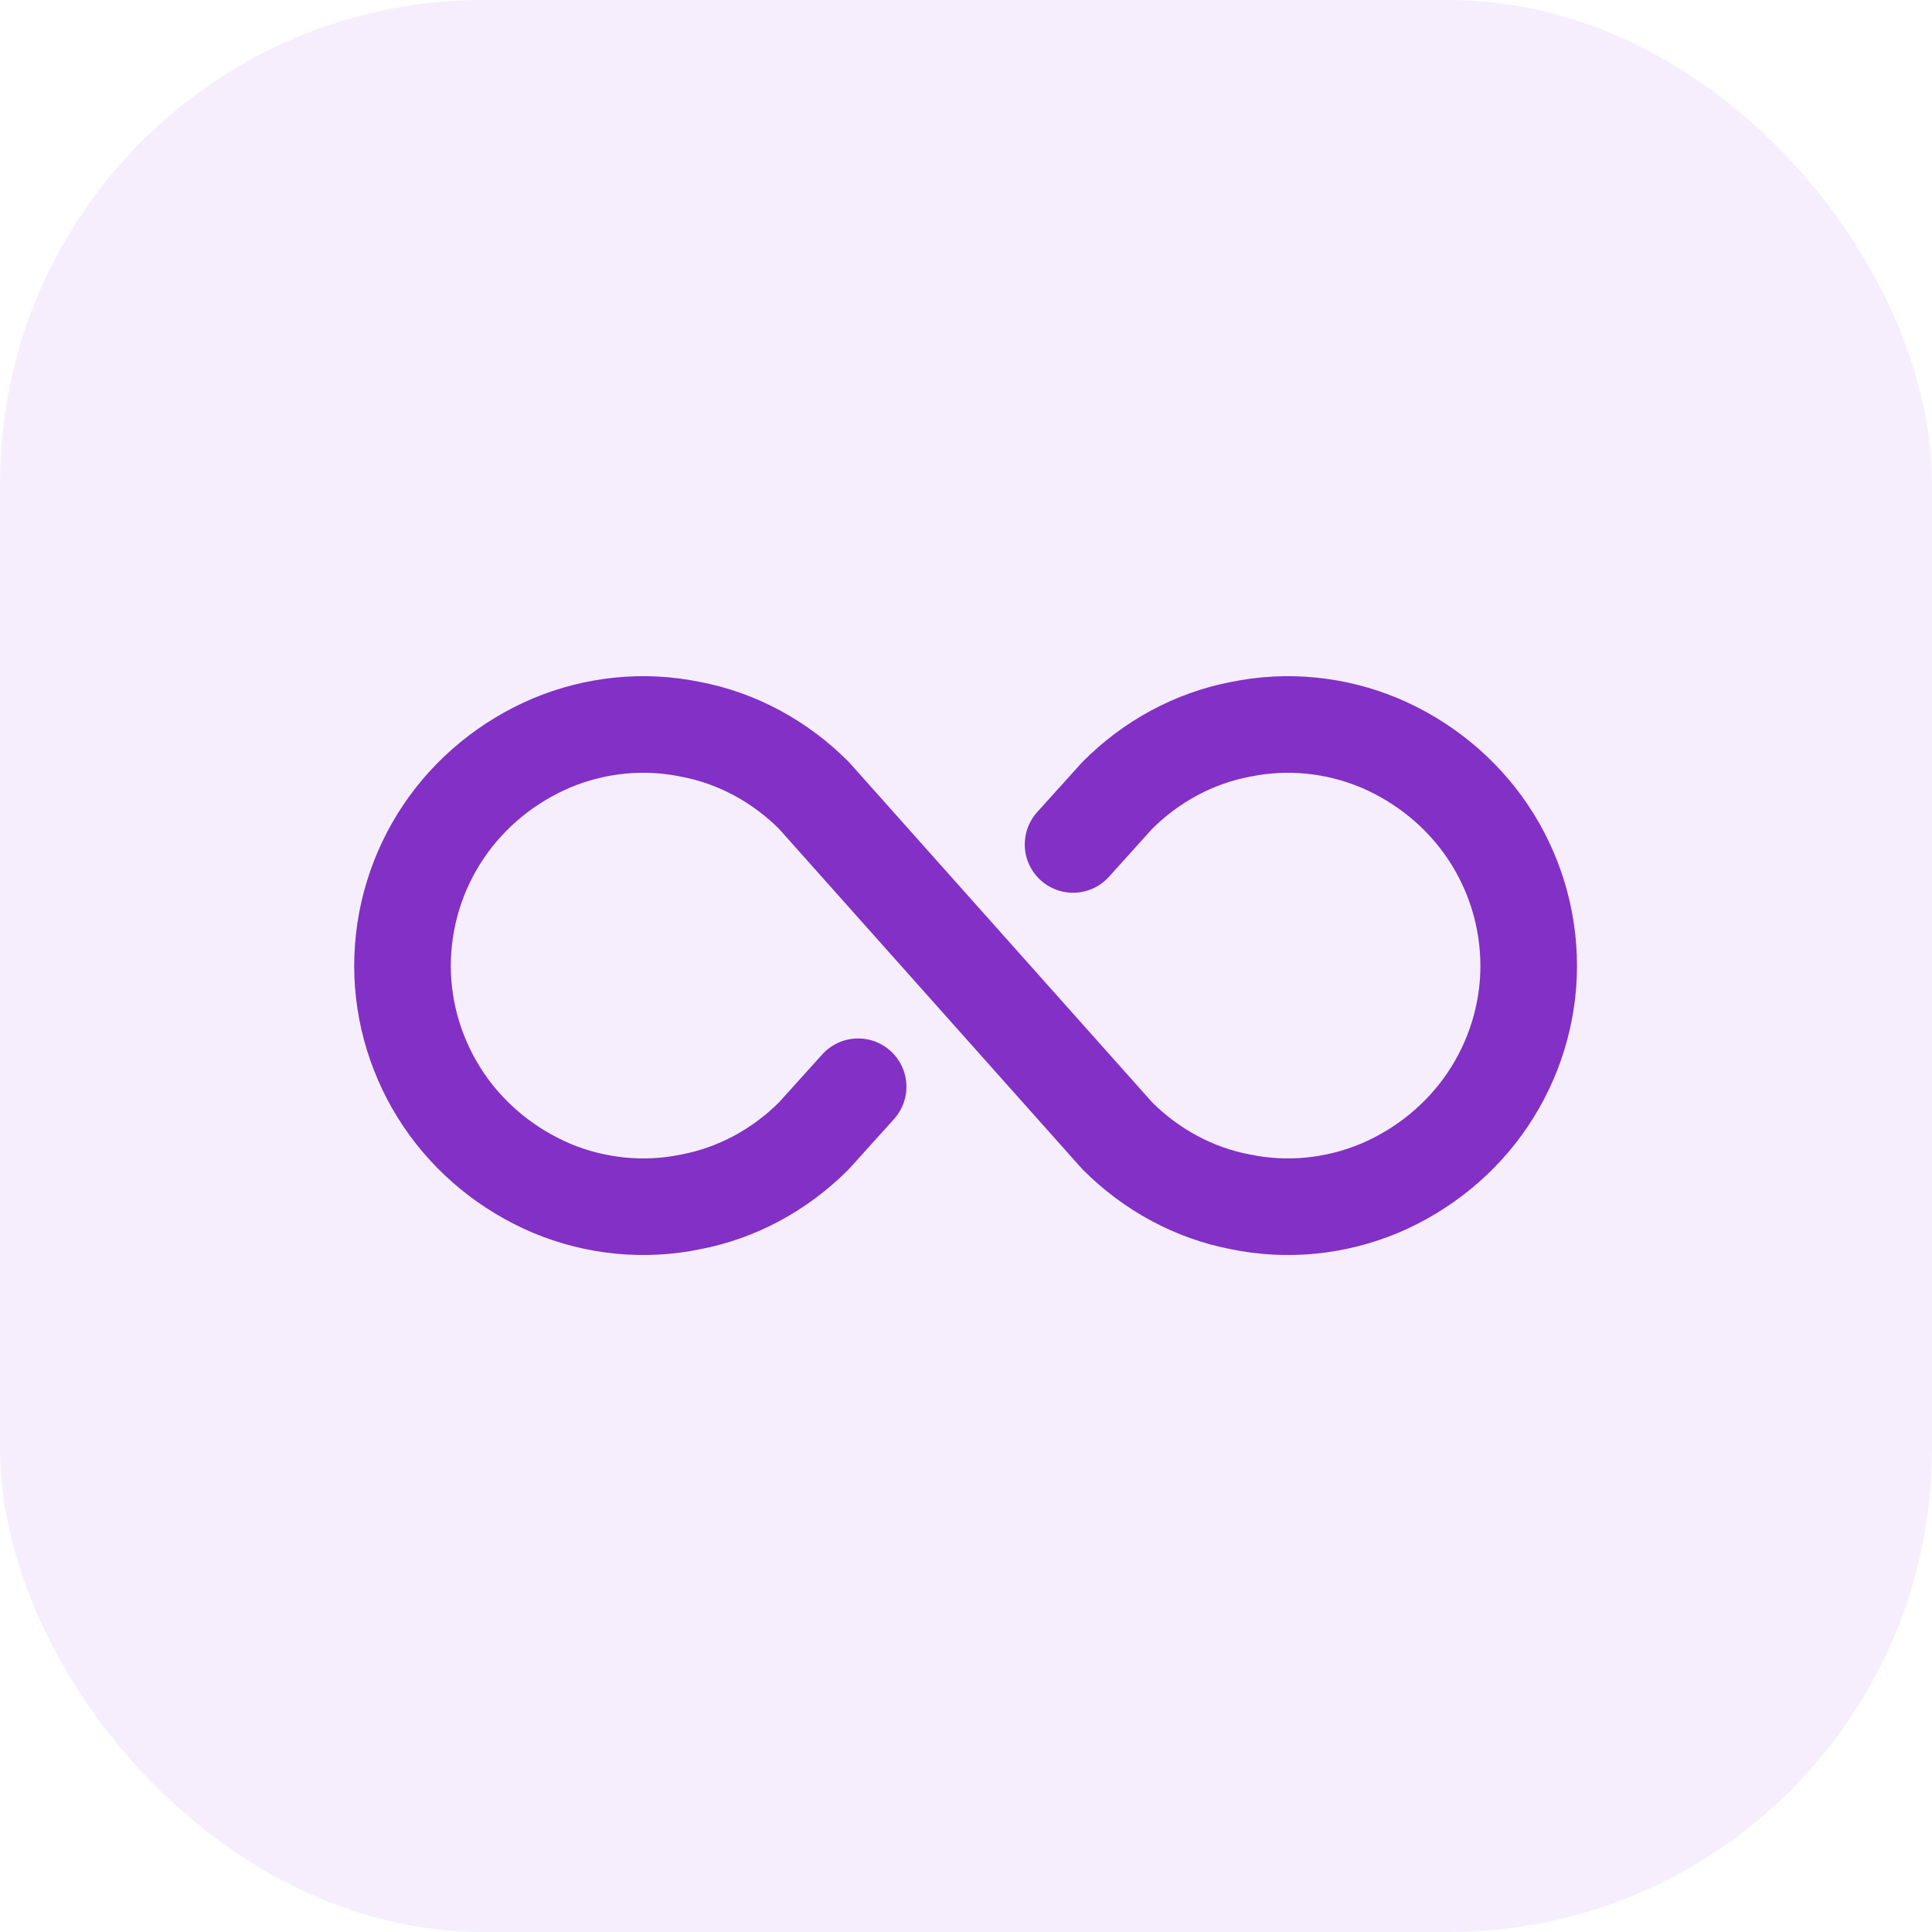 <svg width="24" height="24" viewBox="0 0 24 24" fill="none" xmlns="http://www.w3.org/2000/svg" xmlns:xlink="http://www.w3.org/1999/xlink">
	<desc>
			Created with Pixso.
	</desc>
	<defs/>
	<rect id="ic_infinity" rx="6" width="24" height="24" fill="#B470EB" fill-opacity="0.12"/>
	<path id="Vector" d="M10.66 13.5L10.11 14.11C9.69 14.53 9.16 14.82 8.58 14.93C8 15.05 7.4 14.99 6.85 14.76C6.31 14.53 5.84 14.15 5.51 13.66C5.18 13.17 5 12.59 5 12C5 11.4 5.18 10.82 5.51 10.33C5.84 9.84 6.31 9.46 6.85 9.23C7.4 9 8 8.94 8.58 9.06C9.16 9.17 9.69 9.46 10.11 9.88L13.88 14.11C14.3 14.53 14.83 14.82 15.41 14.93C15.99 15.05 16.59 14.99 17.14 14.76C17.68 14.53 18.15 14.15 18.48 13.66C18.81 13.17 18.99 12.59 18.99 12C18.99 11.4 18.81 10.82 18.48 10.33C18.15 9.84 17.68 9.46 17.14 9.23C16.59 9 15.99 8.94 15.41 9.06C14.83 9.17 14.3 9.46 13.88 9.88L13.33 10.49" stroke="#8230C5" stroke-opacity="1" stroke-width="1.2" stroke-linejoin="round" stroke-linecap="round"/>
</svg>
